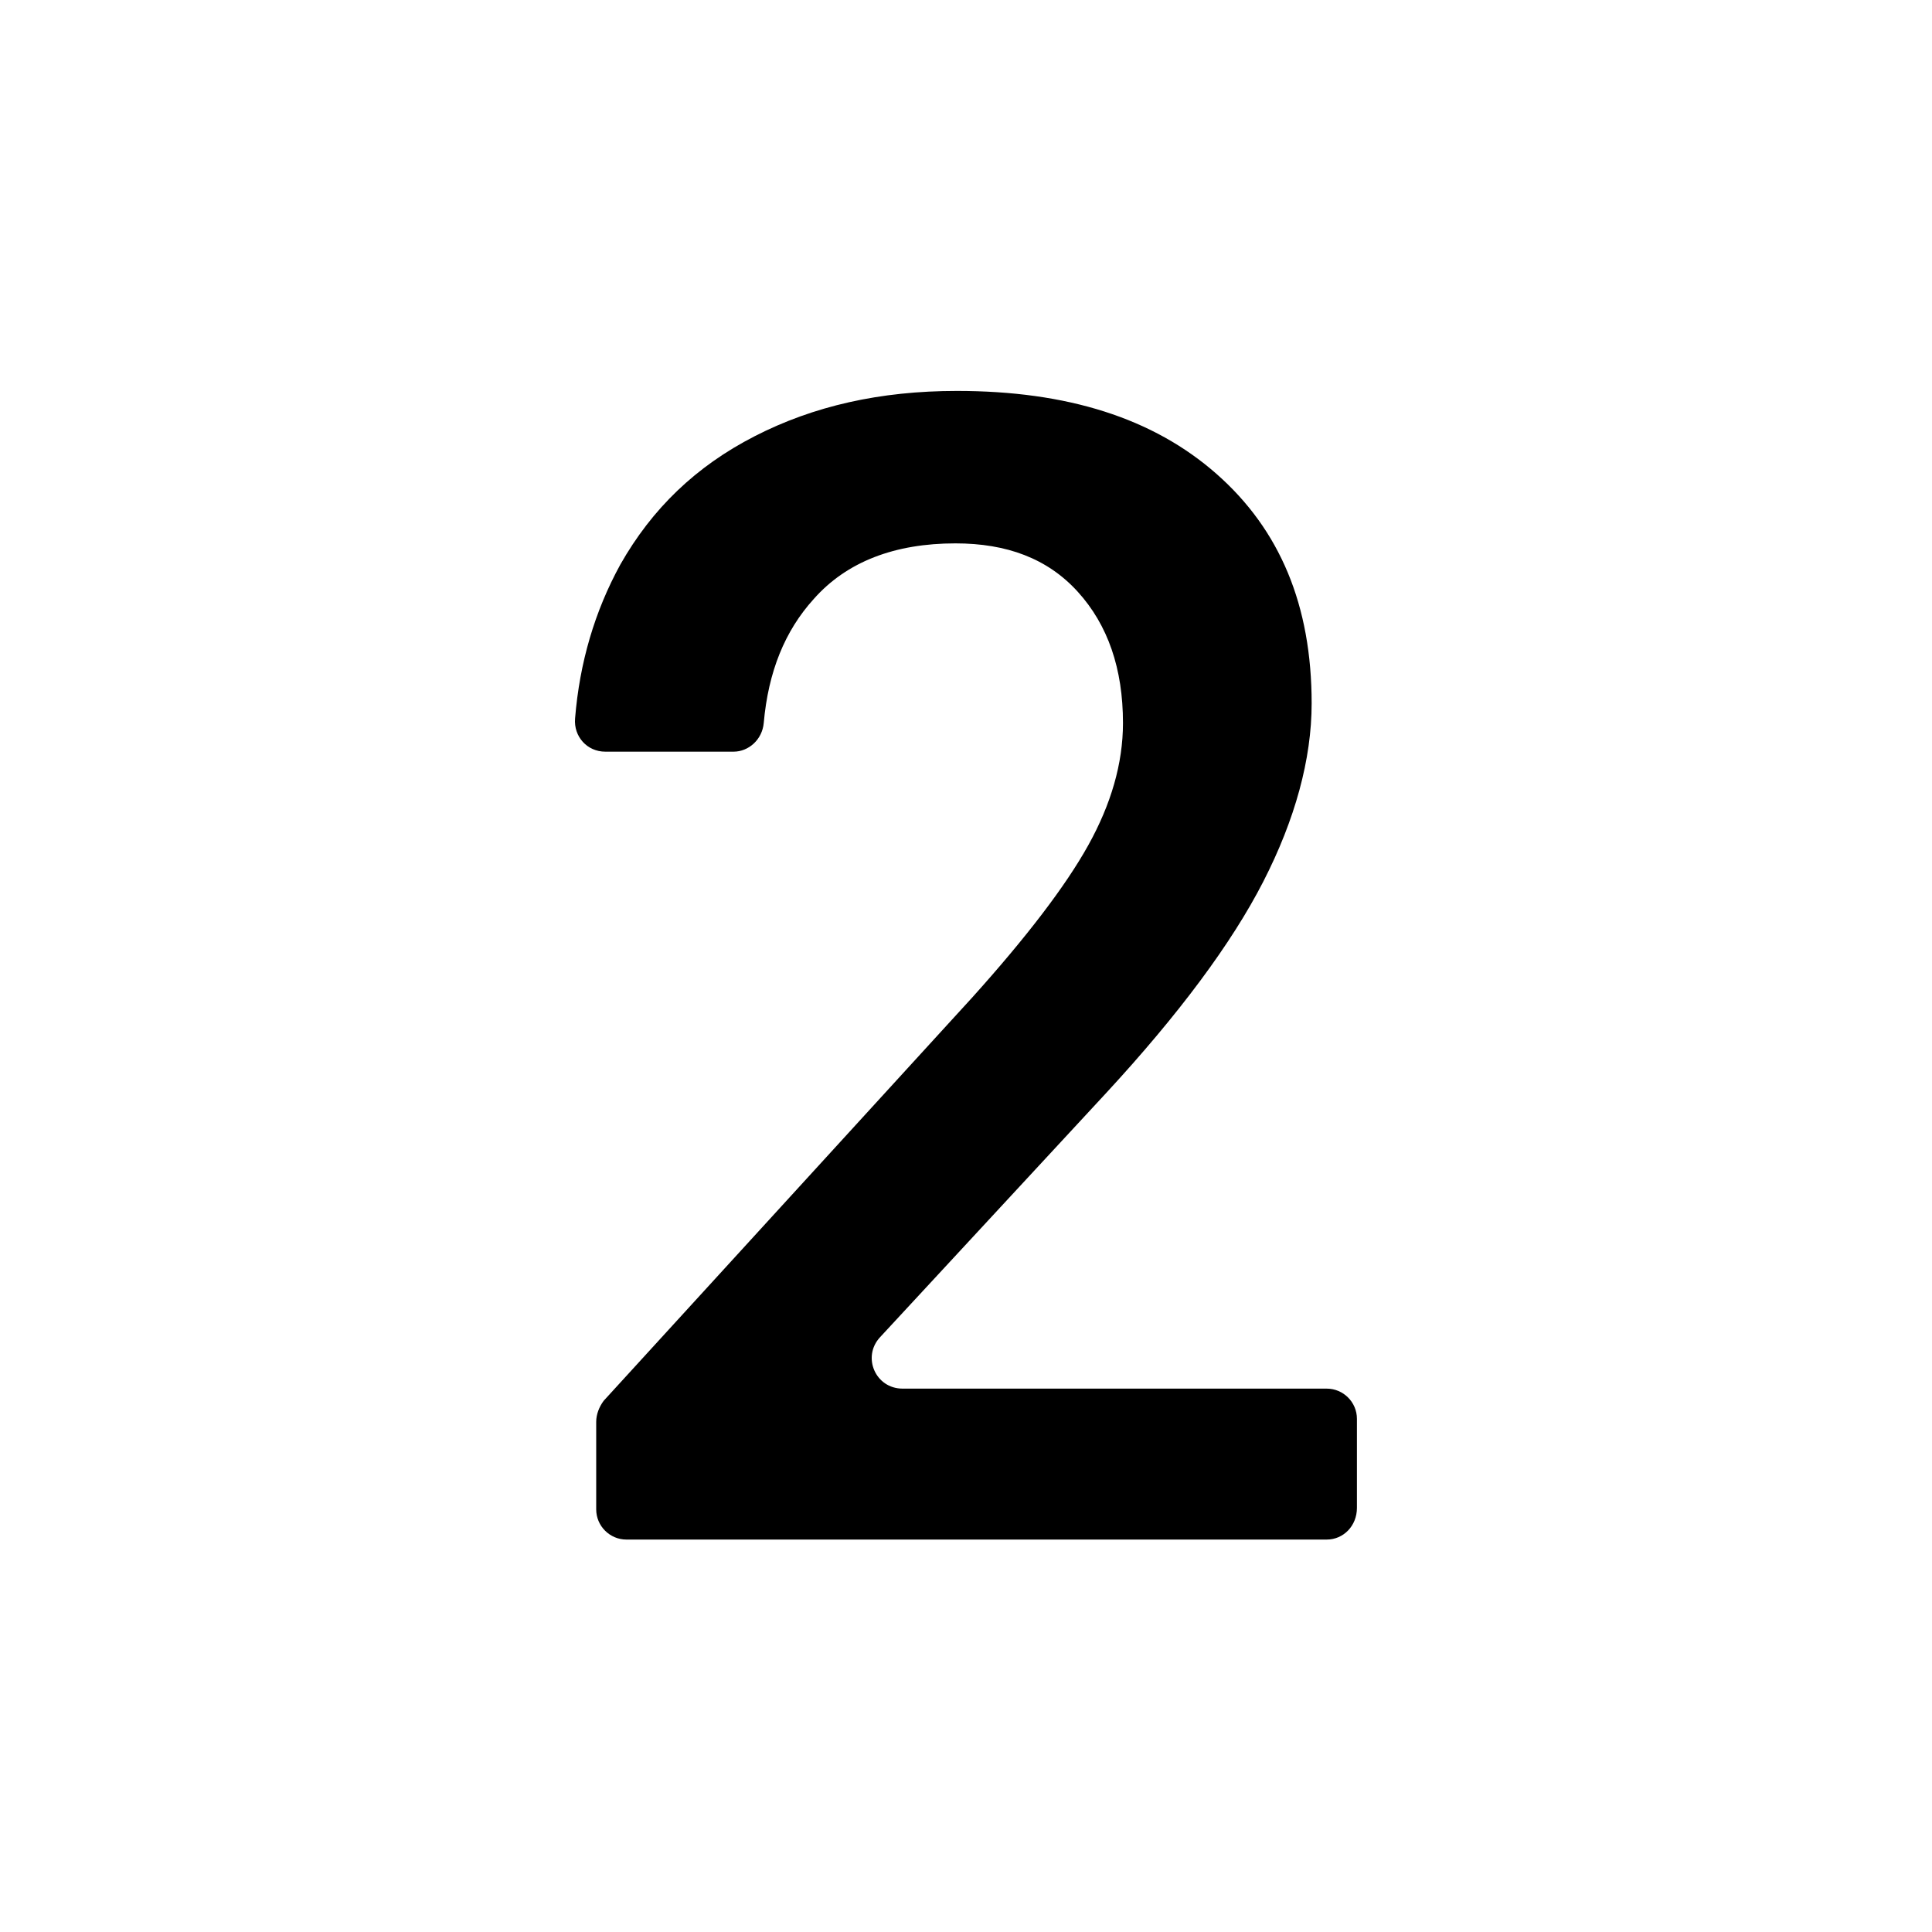 <svg viewBox="0 0 128 128" xmlns="http://www.w3.org/2000/svg">
  <path d="M87.9,92H59.8c-1.8,0-2.7-2.1-1.5-3.4l15-16.2c4.8-5.2,8.3-9.9,10.4-14c2.1-4.1,3.2-8.1,3.2-11.8c0-6.5-2.1-11.5-6.3-15.2 c-4.2-3.7-9.9-5.5-17.2-5.5c-5.1,0-9.5,1-13.4,3s-6.8,4.8-8.9,8.5c-1.7,3.1-2.7,6.5-3,10.2c-0.1,1.2,0.8,2.2,2,2.2h8.5 c1,0,1.9-0.8,2-1.9c0.3-3.4,1.4-6.1,3.3-8.2c2.2-2.5,5.4-3.7,9.4-3.7c3.4,0,6.1,1,8.1,3.2c2,2.2,3,5.1,3,8.7c0,2.7-0.8,5.4-2.3,8.1 s-4.1,6.1-7.7,10.1L40,92.8c-0.3,0.4-0.5,0.9-0.5,1.4v5.8c0,1.1,0.9,2,2,2h46.4c1.1,0,2-0.9,2-2.1V94C89.9,92.9,89,92,87.9,92z"/>
</svg>